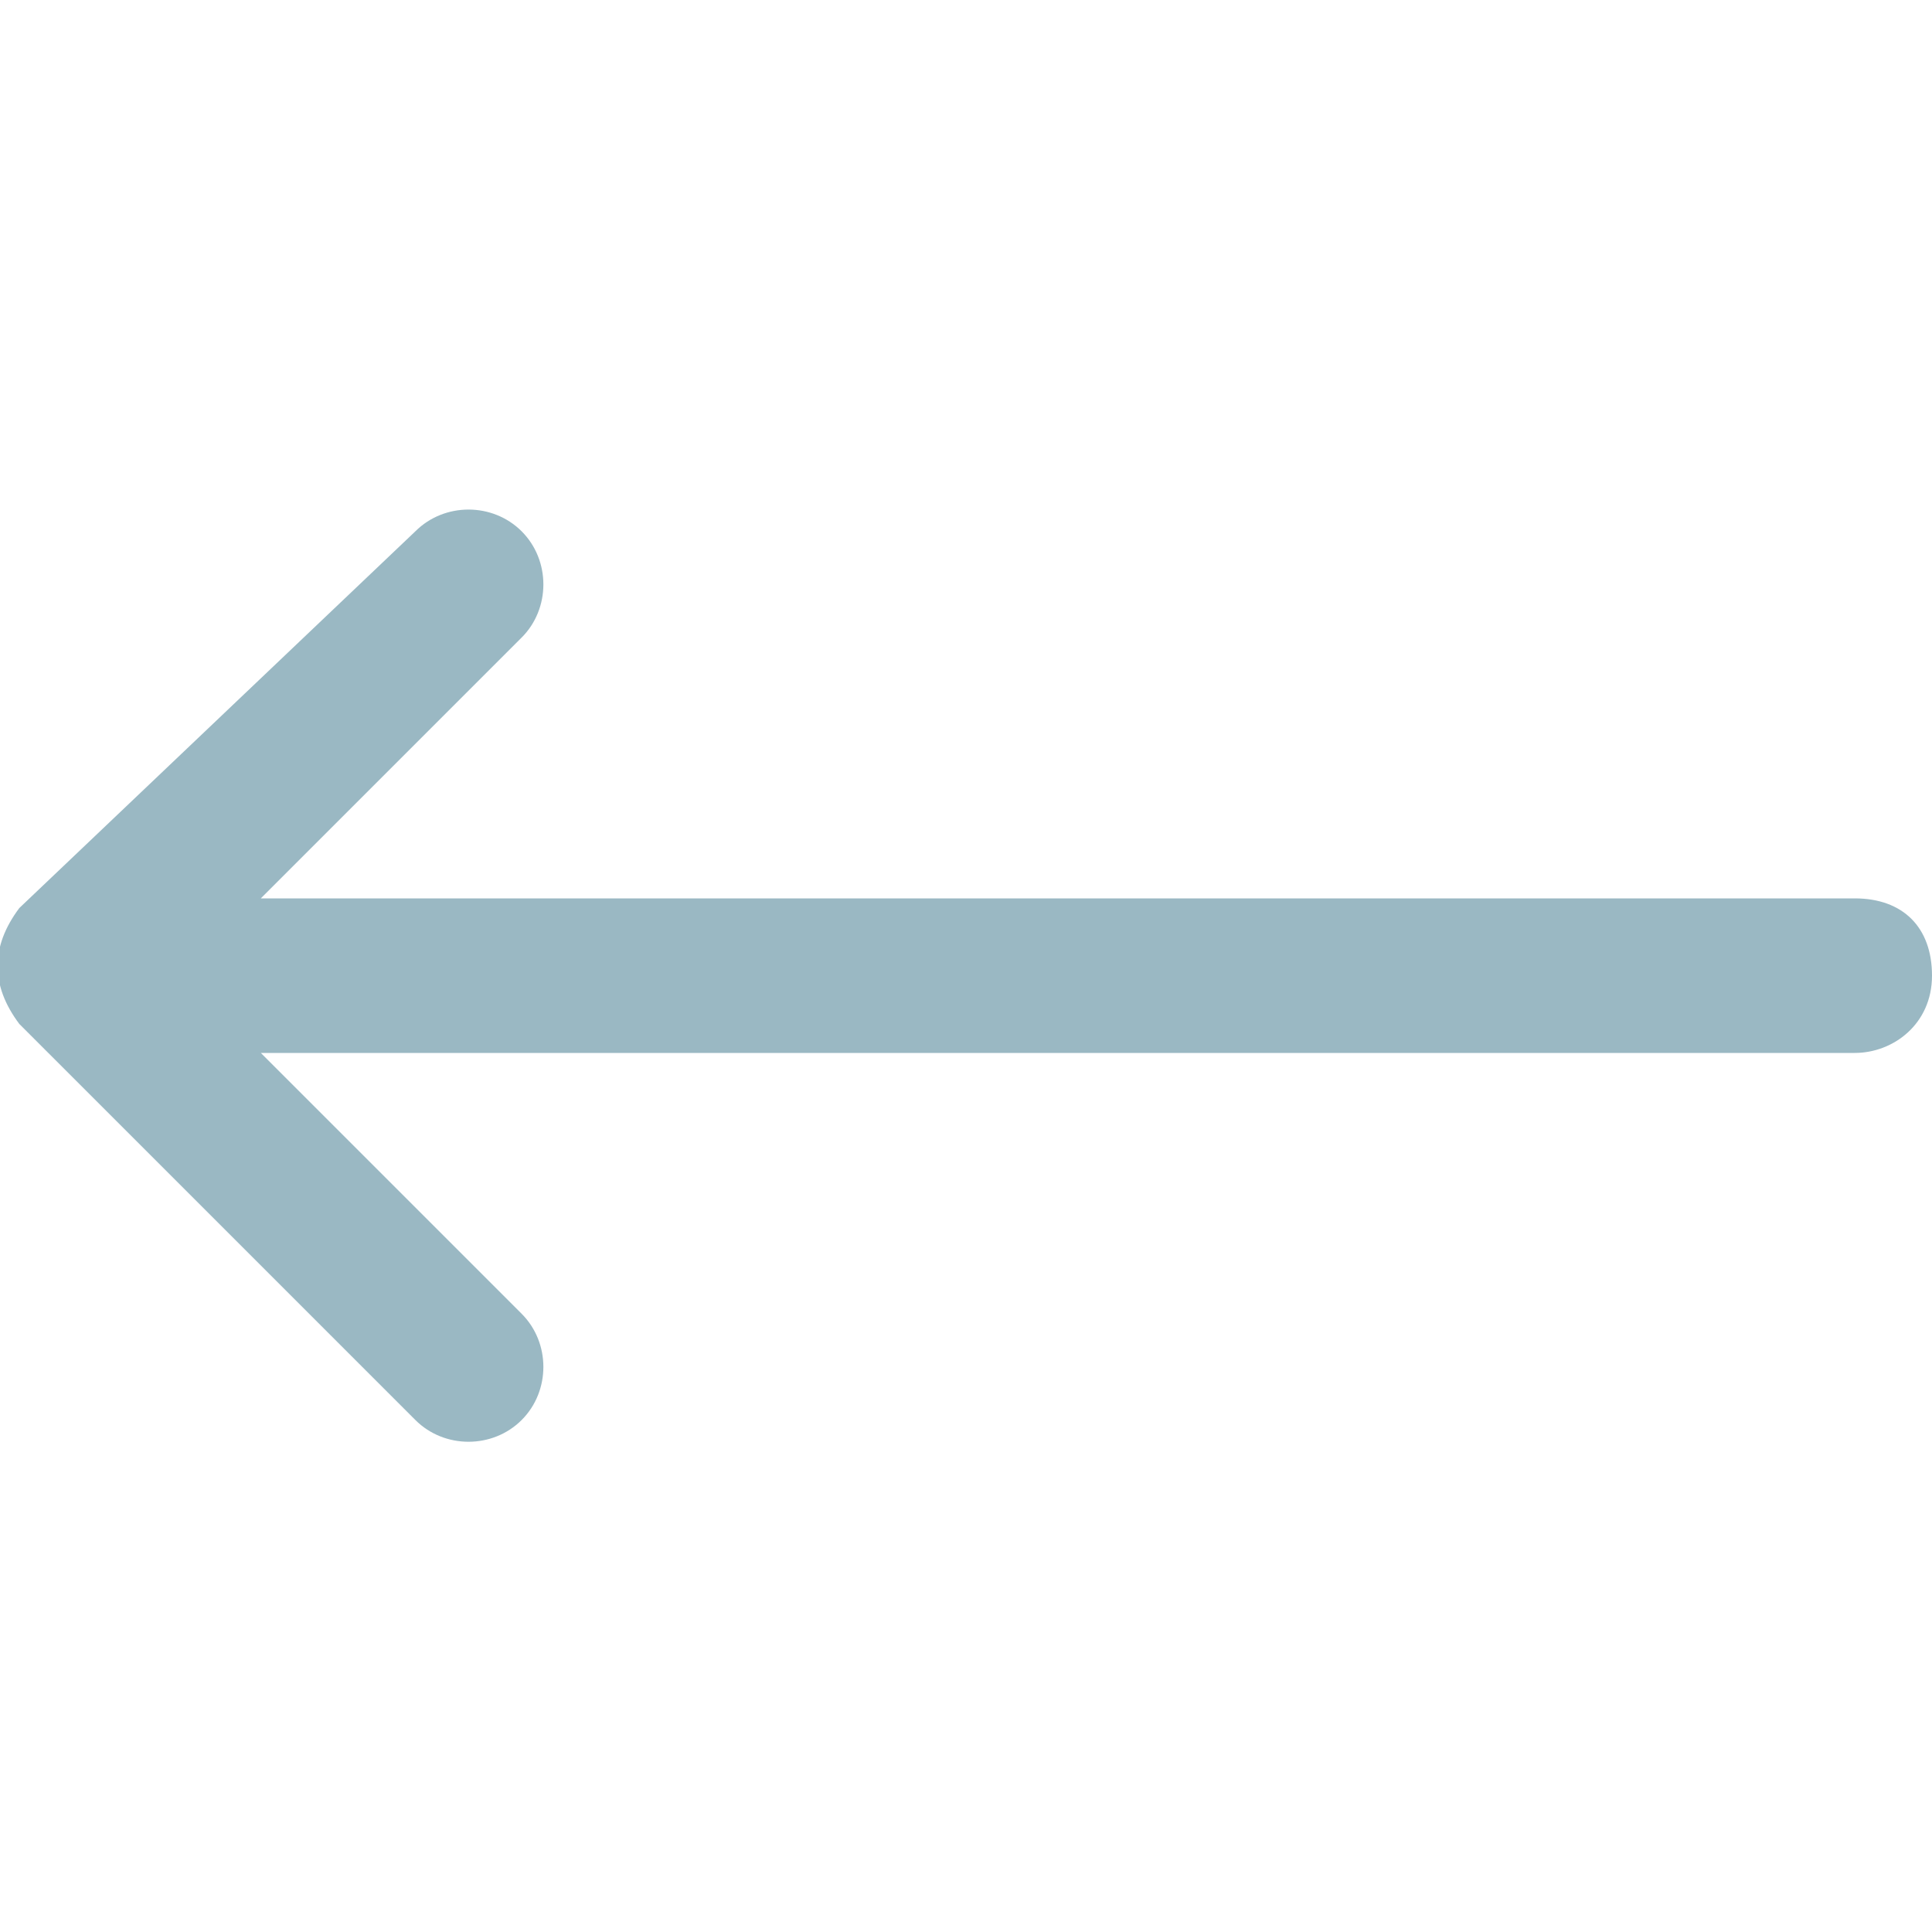 <?xml version="1.0" encoding="utf-8"?>
<!-- Generator: Adobe Illustrator 22.1.0, SVG Export Plug-In . SVG Version: 6.00 Build 0)  -->
<svg version="1.1" id="Capa_1" xmlns="http://www.w3.org/2000/svg" xmlns:xlink="http://www.w3.org/1999/xlink" x="0px" y="0px"
	 viewBox="0 0 20 20" style="enable-background:new 0 0 20 20;" xml:space="preserve">
<style type="text/css">
	.st0{fill:#9AB8C3;}
</style>
<g>
	<g>
		<path class="st0" d="M0.2,10.6C0.2,10.6,0.2,10.6,0.2,10.6l4.1,4.1c0.3,0.3,0.8,0.3,1.1,0c0.3-0.3,0.3-0.8,0-1.1l-2.7-2.7h16.5
			c0.4,0,0.8-0.3,0.8-0.8s-0.3-0.8-0.8-0.8H2.7l2.7-2.7c0.3-0.3,0.3-0.8,0-1.1c-0.3-0.3-0.8-0.3-1.1,0L0.2,9.4c0,0,0,0,0,0
			C-0.1,9.8-0.1,10.2,0.2,10.6z"/>
	</g>
</g>
</svg>
